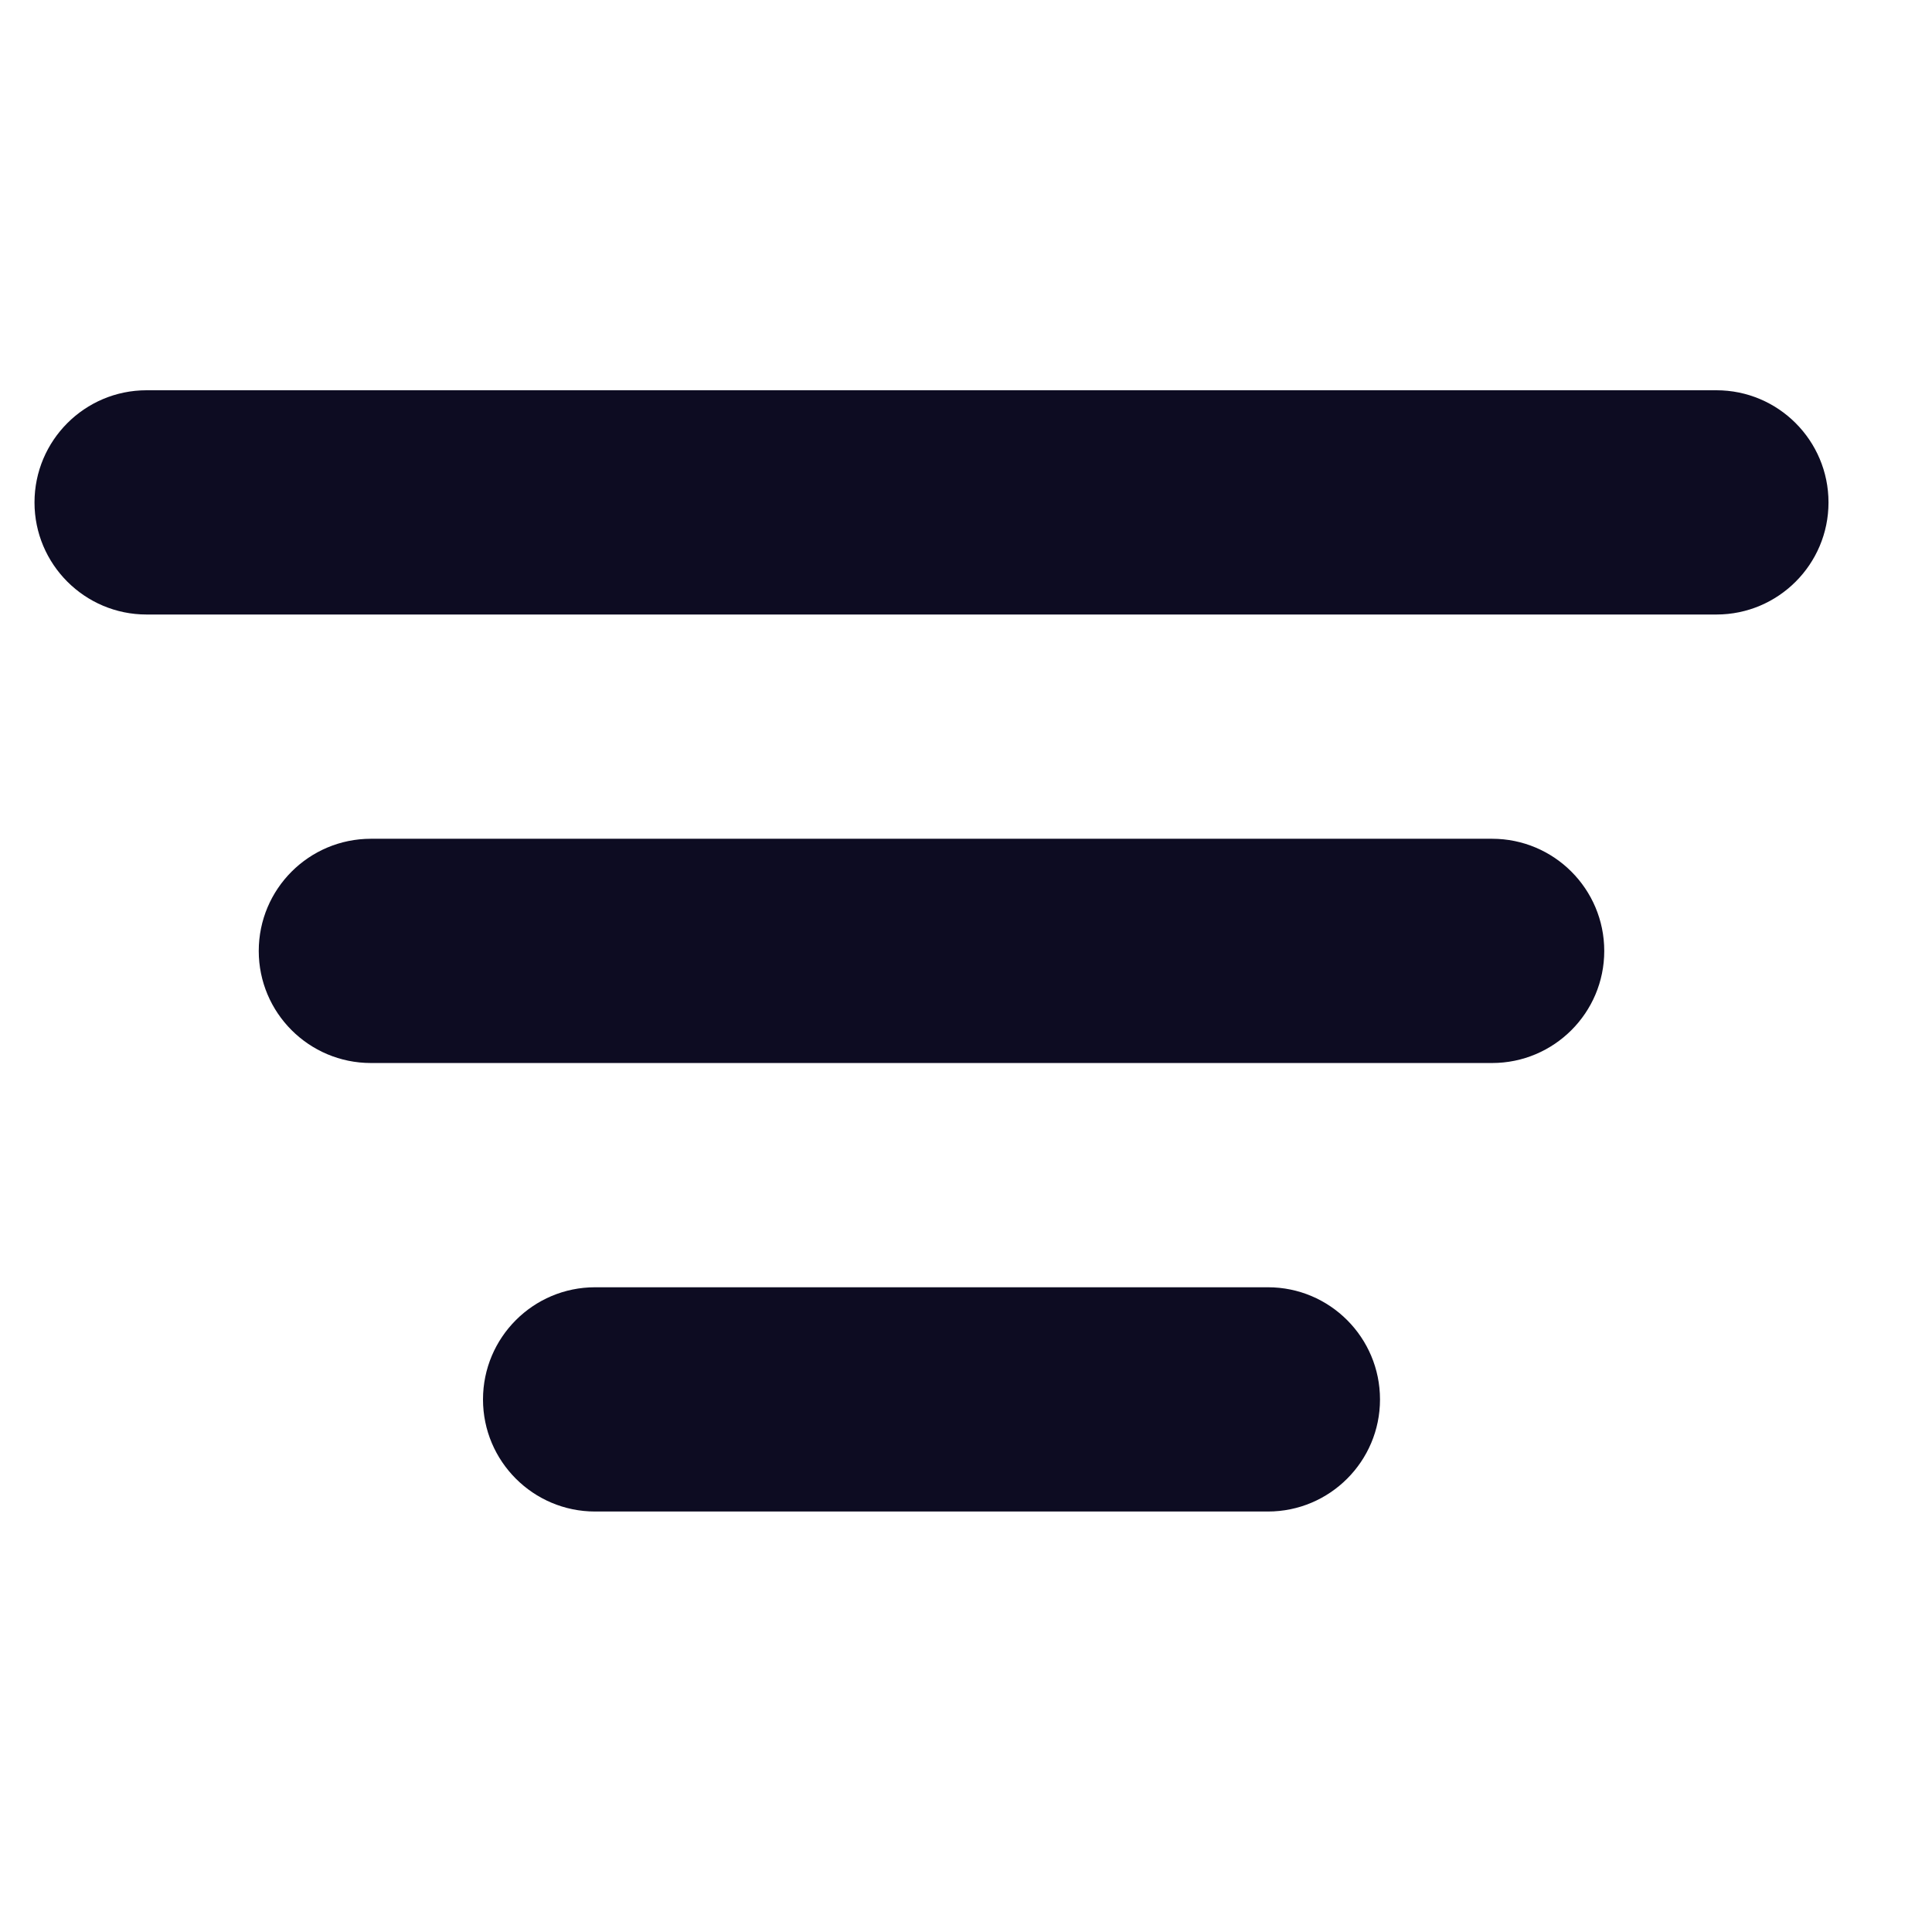 <svg width="14" height="14" viewBox="0 0 14 14" fill="none" xmlns="http://www.w3.org/2000/svg">
<path fill-rule="evenodd" clip-rule="evenodd" d="M0.25 3.641C0.25 3.192 0.614 2.828 1.062 2.828H12.438C12.886 2.828 13.25 3.192 13.25 3.641C13.25 4.089 12.886 4.453 12.438 4.453H1.062C0.614 4.453 0.25 4.089 0.25 3.641ZM1.875 6.891C1.875 6.442 2.239 6.078 2.688 6.078H10.812C11.261 6.078 11.625 6.442 11.625 6.891C11.625 7.339 11.261 7.703 10.812 7.703H2.688C2.239 7.703 1.875 7.339 1.875 6.891ZM4.312 9.328C3.864 9.328 3.5 9.692 3.5 10.141C3.5 10.589 3.864 10.953 4.312 10.953H9.188C9.636 10.953 10 10.589 10 10.141C10 9.692 9.636 9.328 9.188 9.328H4.312Z" fill="#0D0C22"/>
</svg>
